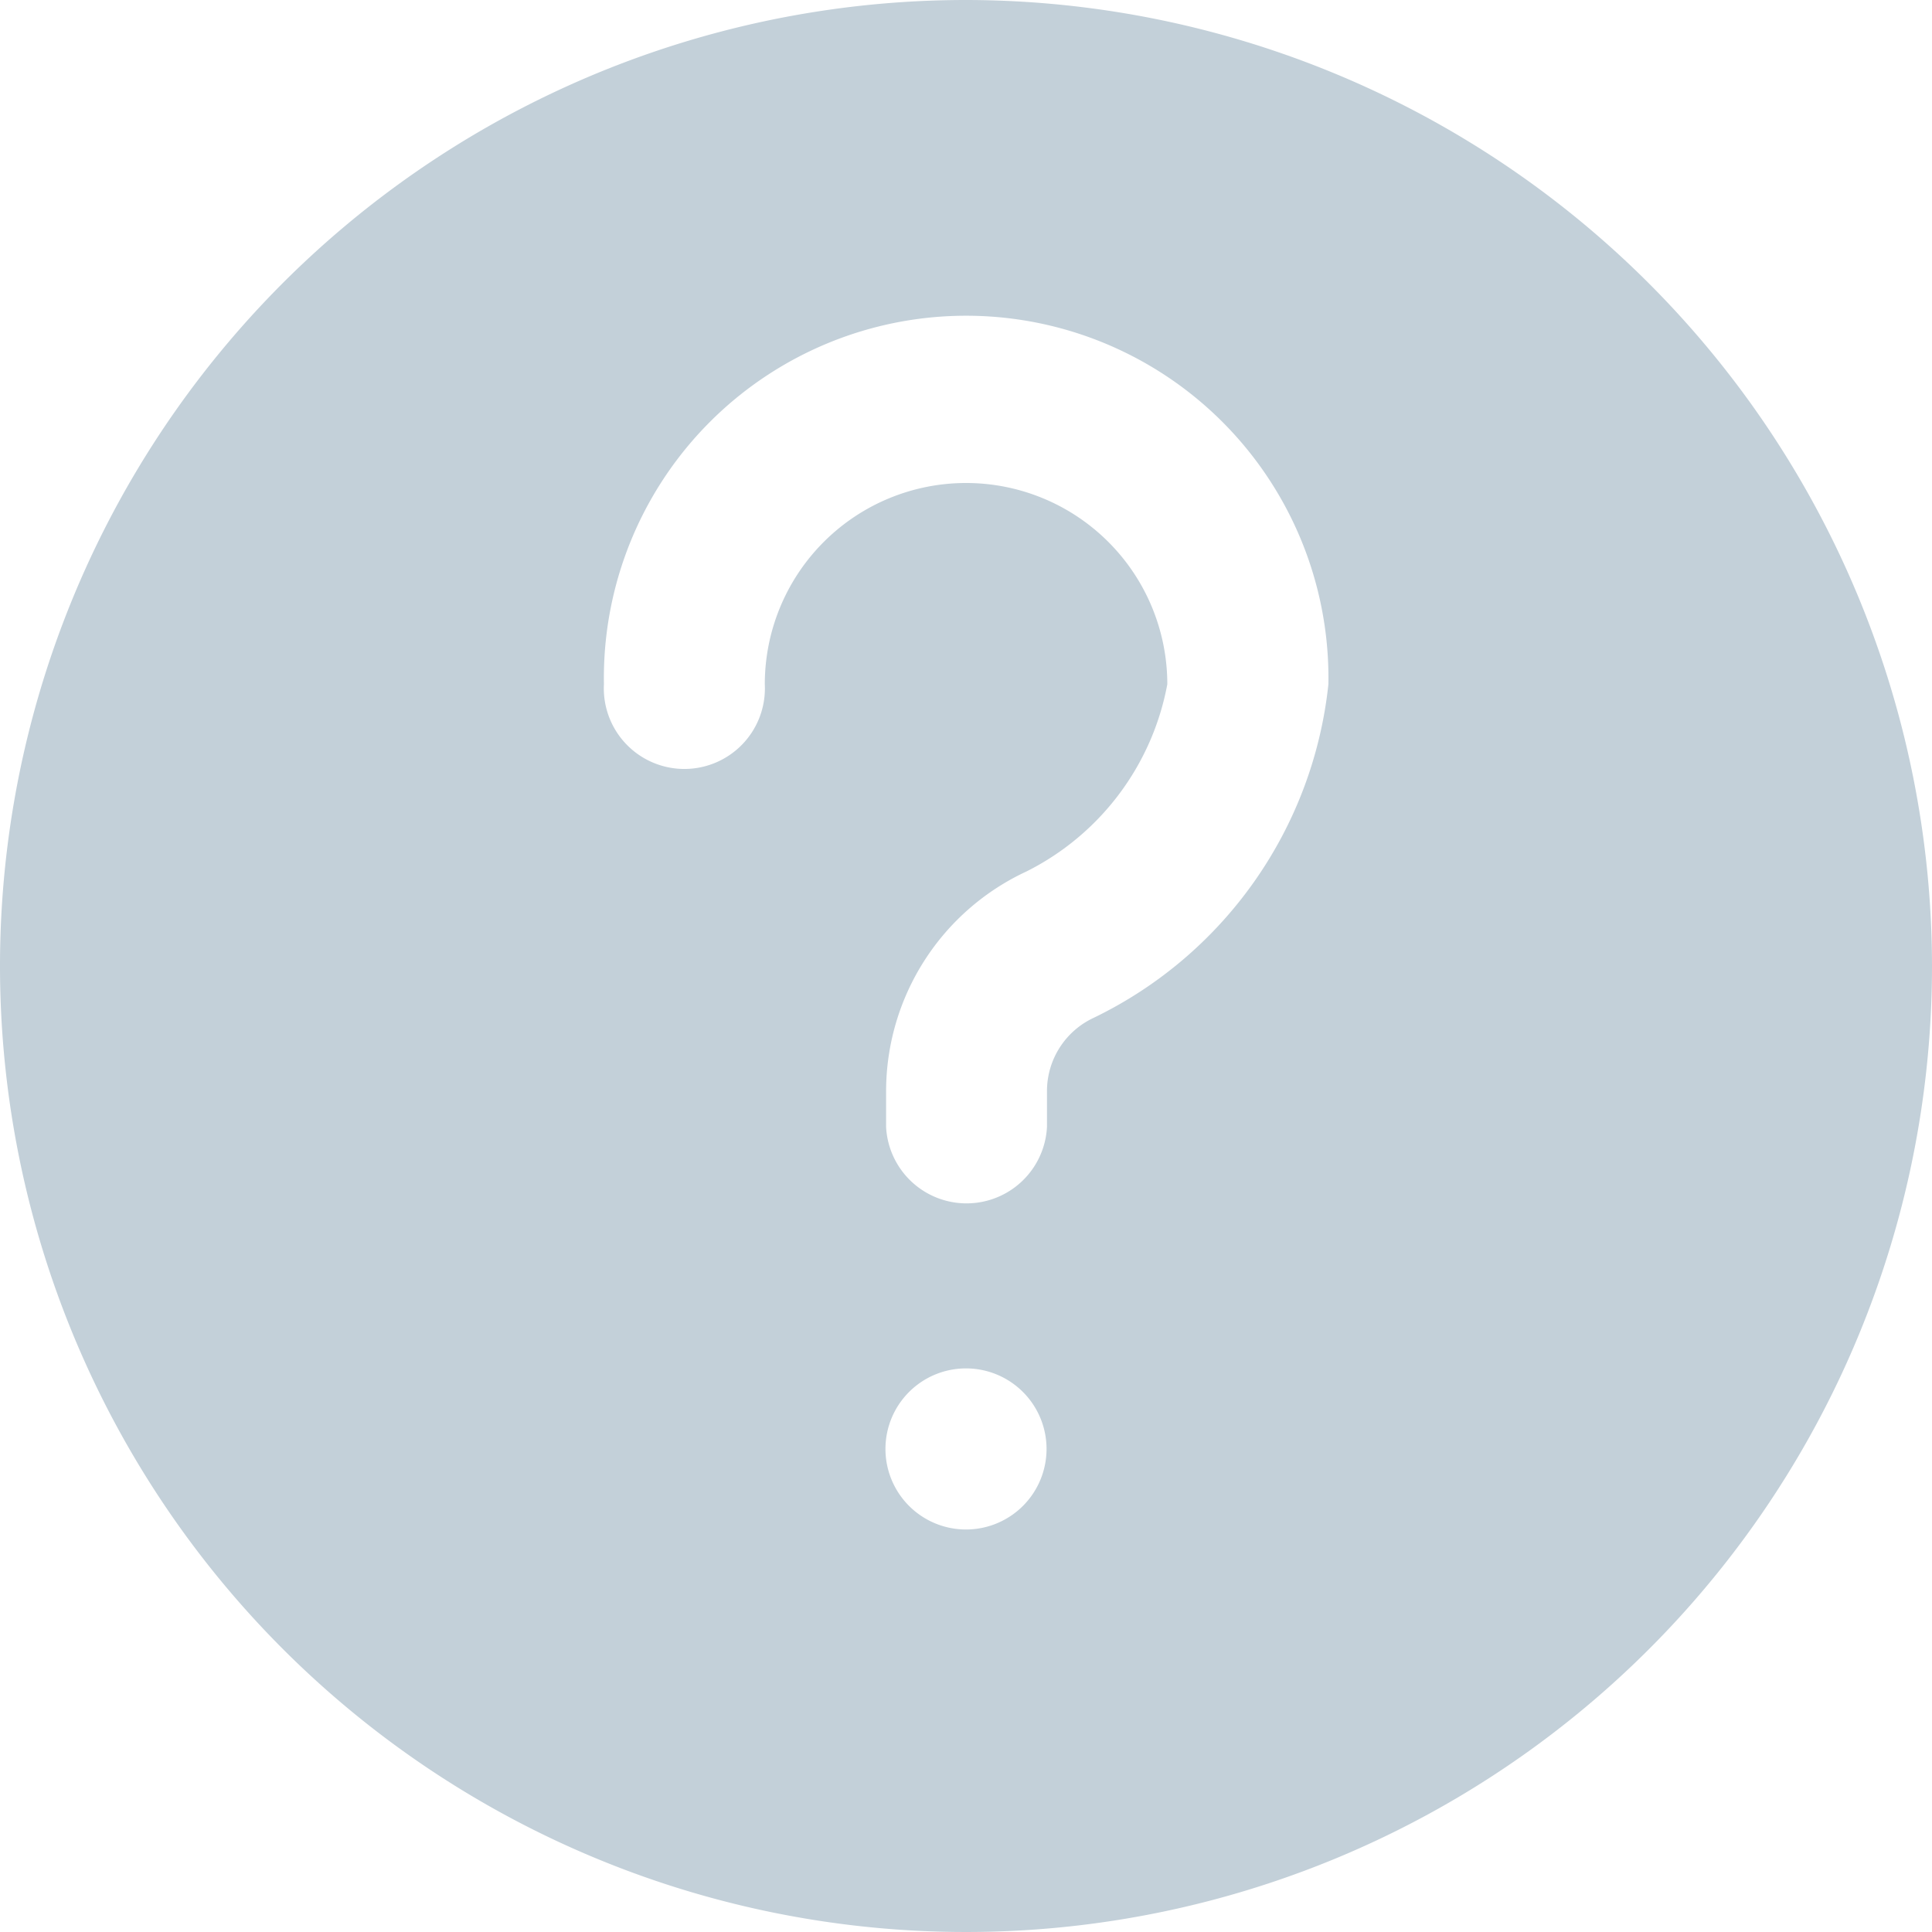<svg xmlns="http://www.w3.org/2000/svg" width="18.014" height="18.014" viewBox="0 0 18.014 18.014">
    <path fill="#c3d0d9" d="M9.007 0a9.007 9.007 0 1 0 9.007 9.007A9.017 9.017 0 0 0 9.007 0zm0 14.261a.751.751 0 1 1 .751-.751.751.751 0 0 1-.751.751zM10.2 9.489a.754.754 0 0 0-.438.682v.337a.751.751 0 0 1-1.5 0v-.337a2.261 2.261 0 0 1 1.31-2.046 2.453 2.453 0 0 0 1.312-1.745 1.876 1.876 0 1 0-3.753 0 .751.751 0 1 1-1.5 0 3.378 3.378 0 1 1 6.755 0A3.911 3.911 0 0 1 10.2 9.489zm0 0"/>
</svg>
